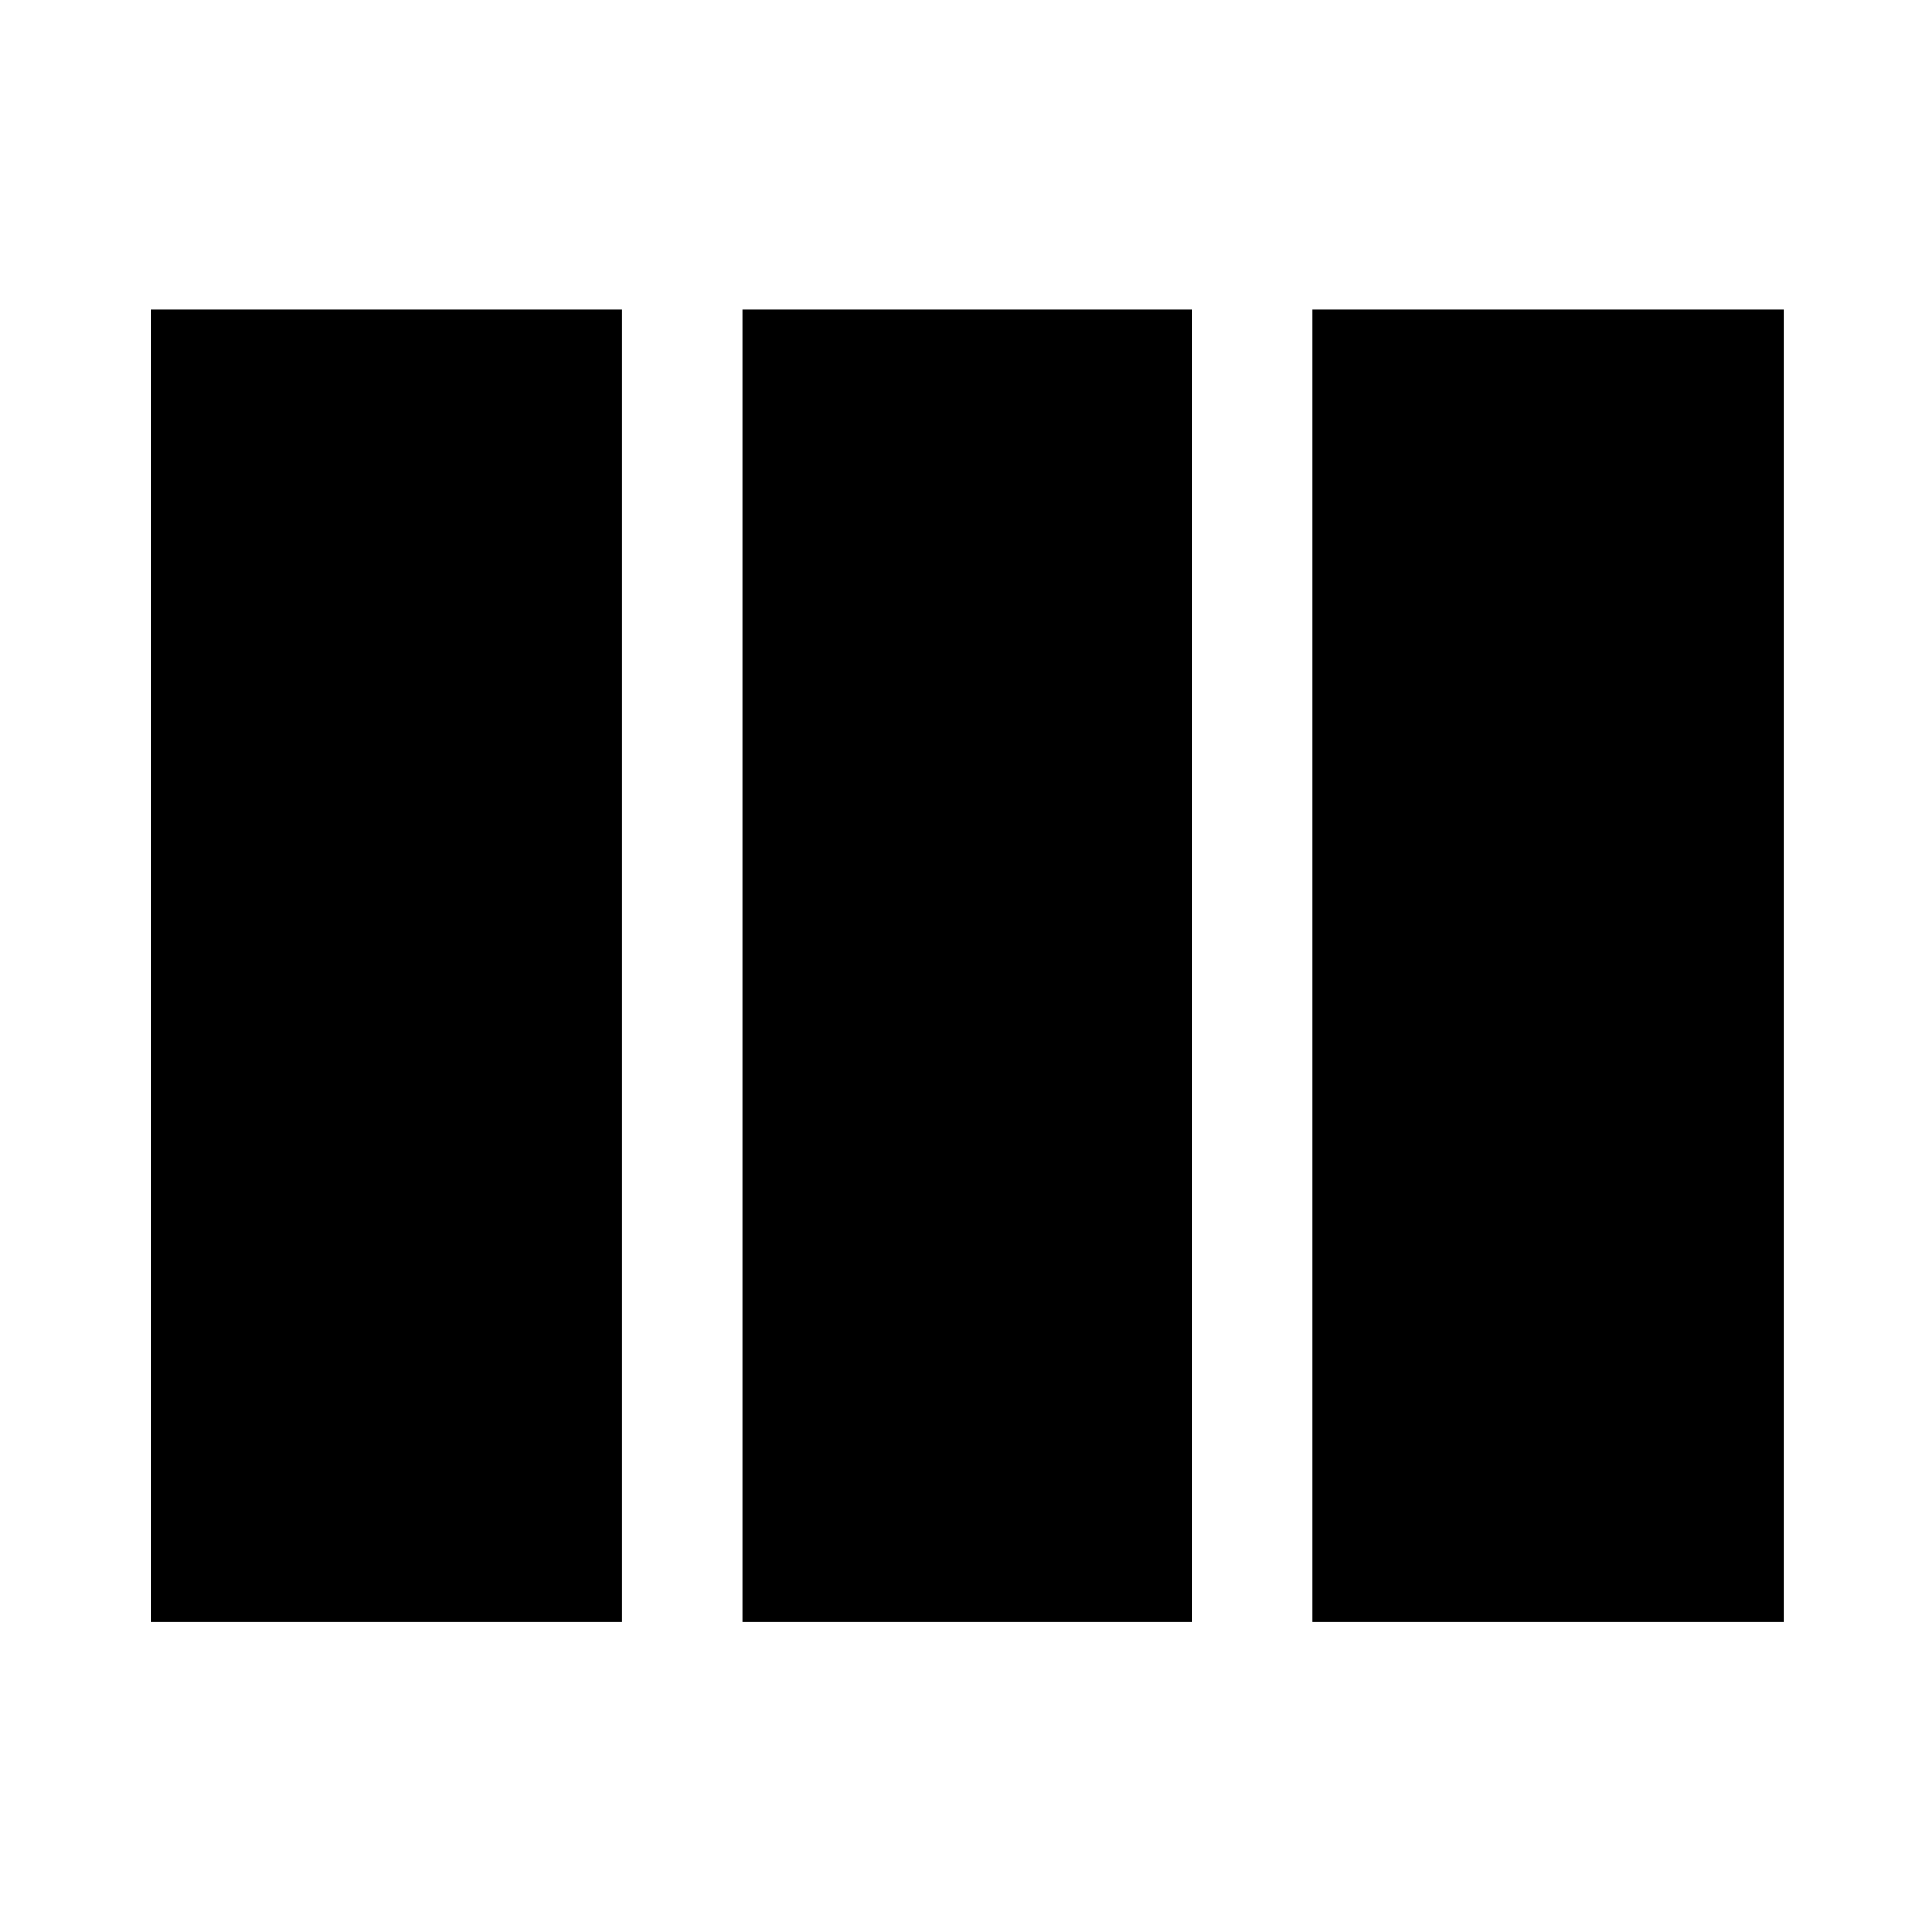 <svg xmlns="http://www.w3.org/2000/svg" width="48" height="48" viewBox="0 -960 960 960"><path d="M75.02-154.02v-652.2h234.07v652.2H75.02Zm293.83 0v-652.2h223.3v652.2h-223.3Zm283.3 0v-652.2h234.07v652.2H652.15Z"/></svg>